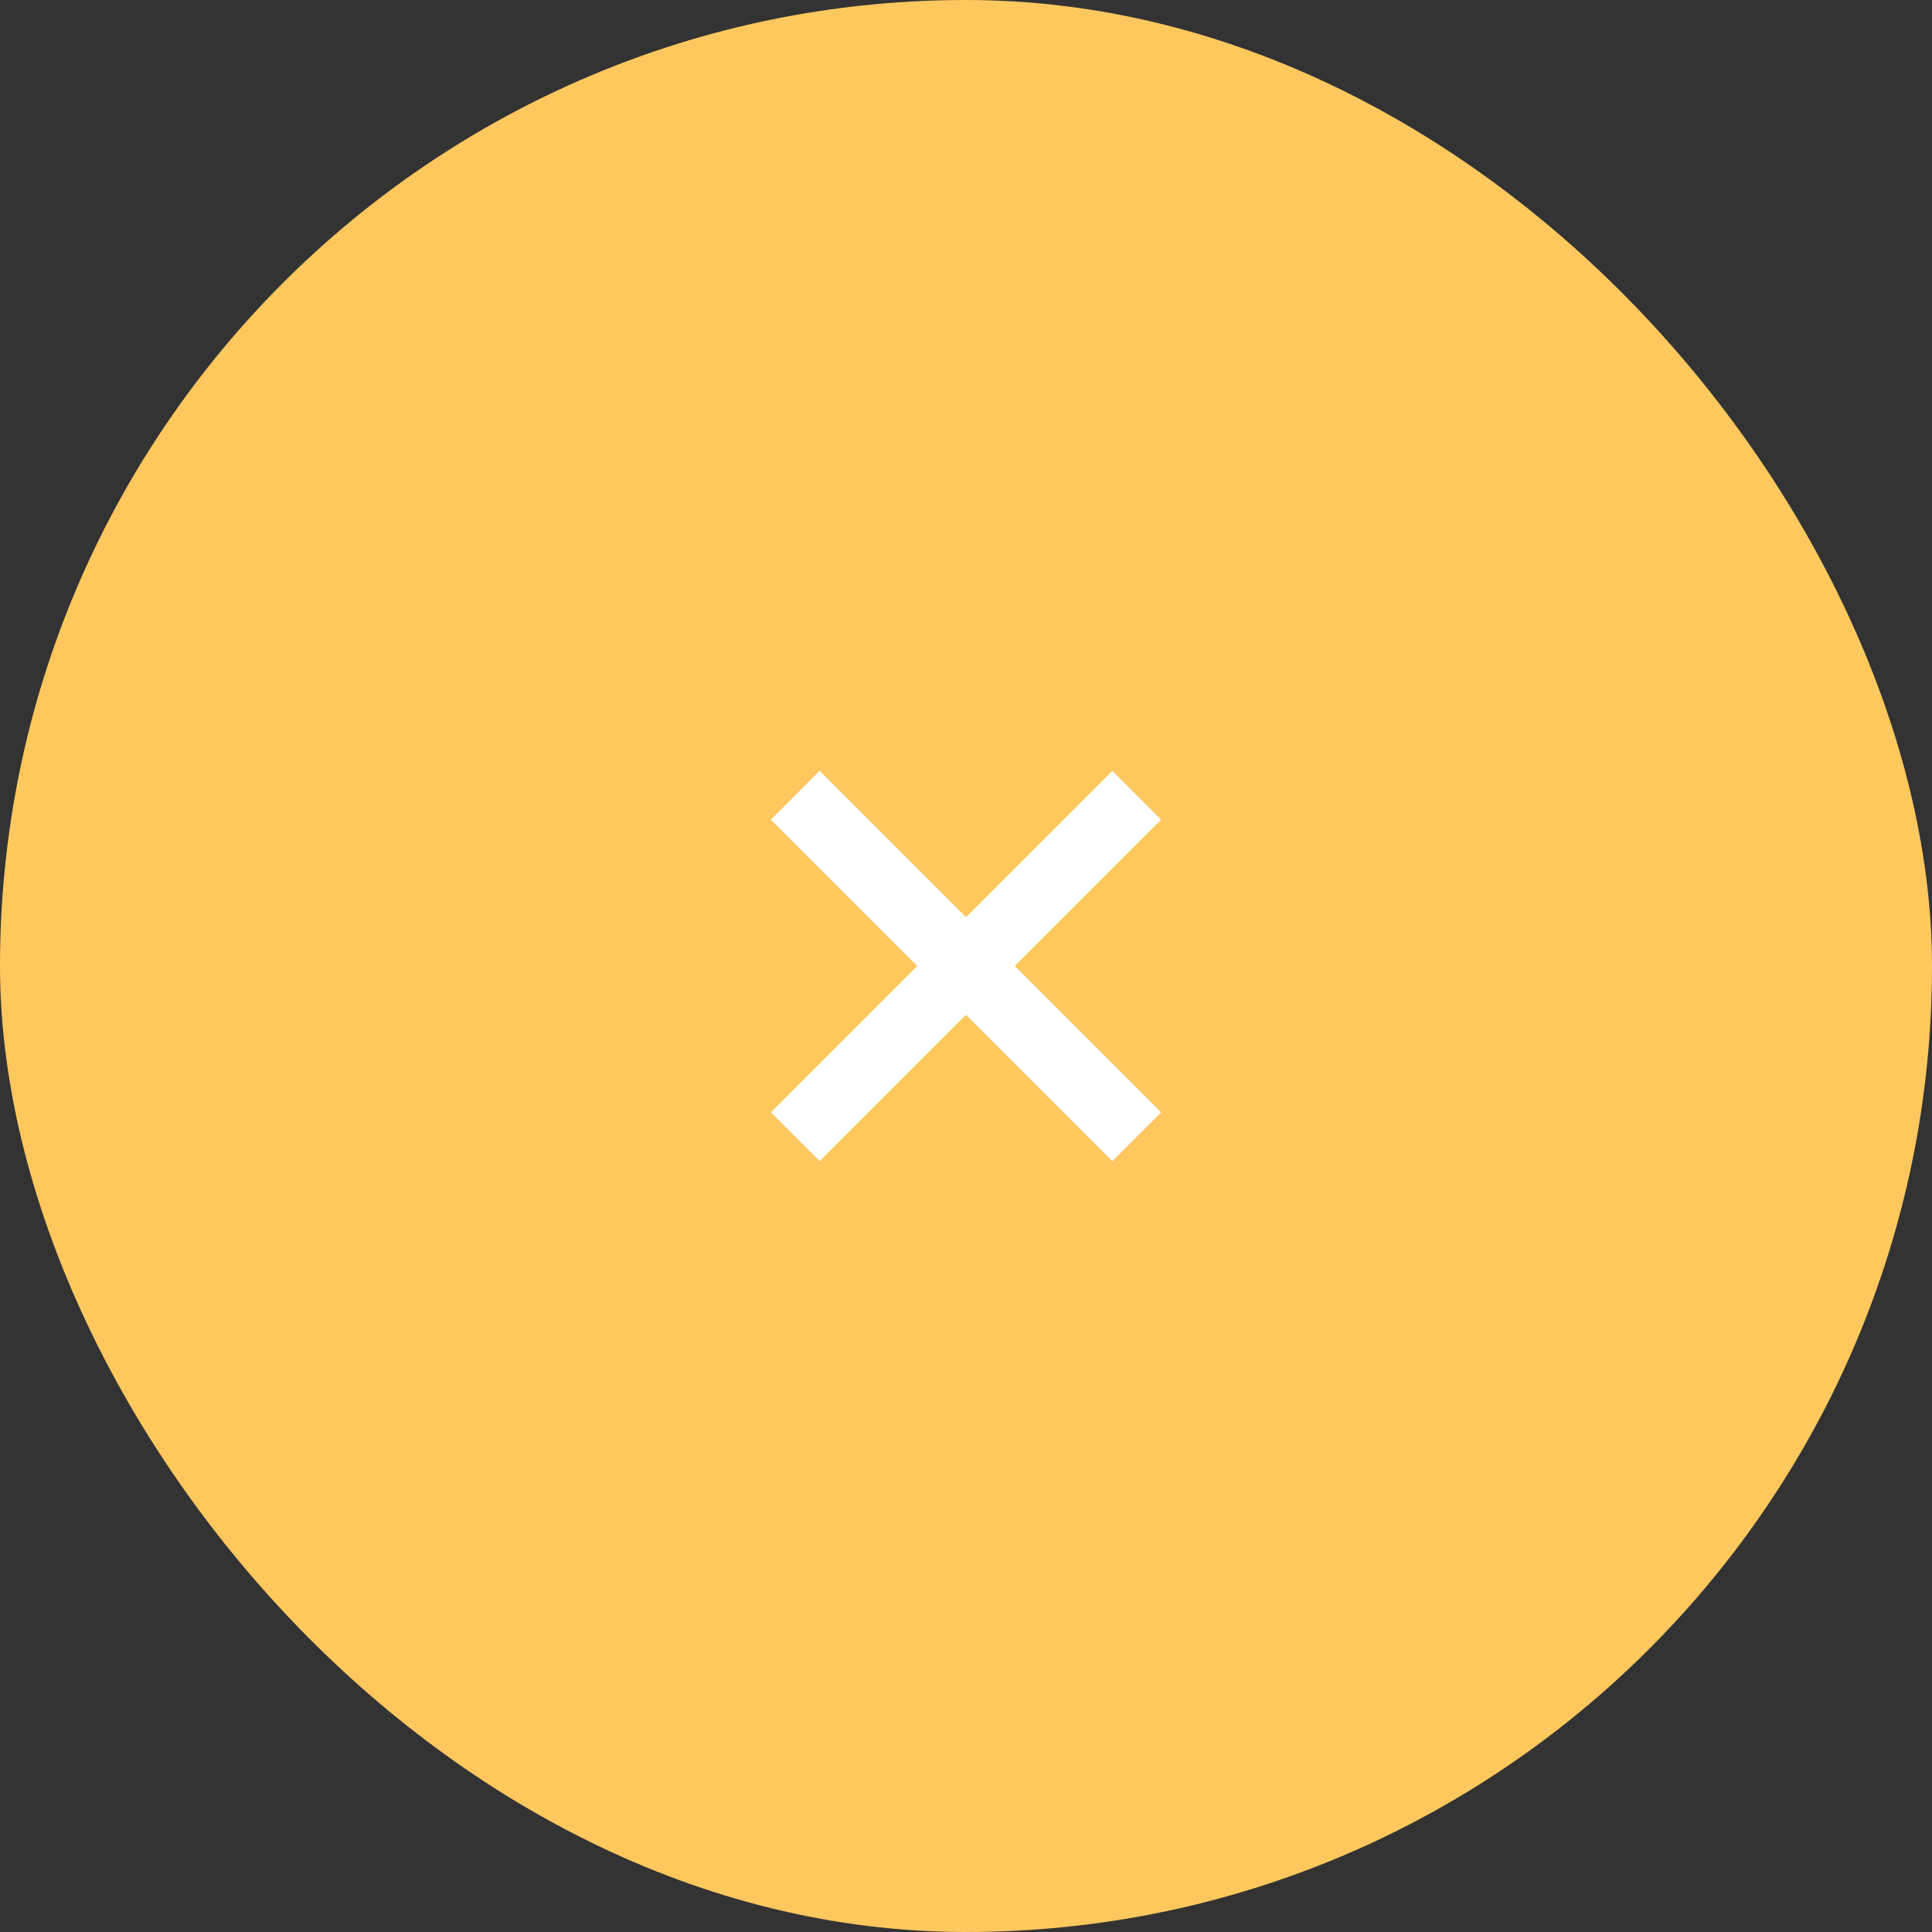 <svg width="32" height="32" viewBox="0 0 32 32" fill="none" xmlns="http://www.w3.org/2000/svg">
<rect x="0" y="0" width="32" height="32" fill="#333333" stroke="none"/>
<rect width="32" height="32" rx="16" fill="#FFC85E"/>
<path d="M12.768 18.424L13.576 19.232L19.232 13.576L18.424 12.768L12.768 18.424Z" fill="white"/>
<path d="M18.424 19.232L19.232 18.424L13.576 12.767L12.768 13.576L18.424 19.232Z" fill="white"/>
</svg>
